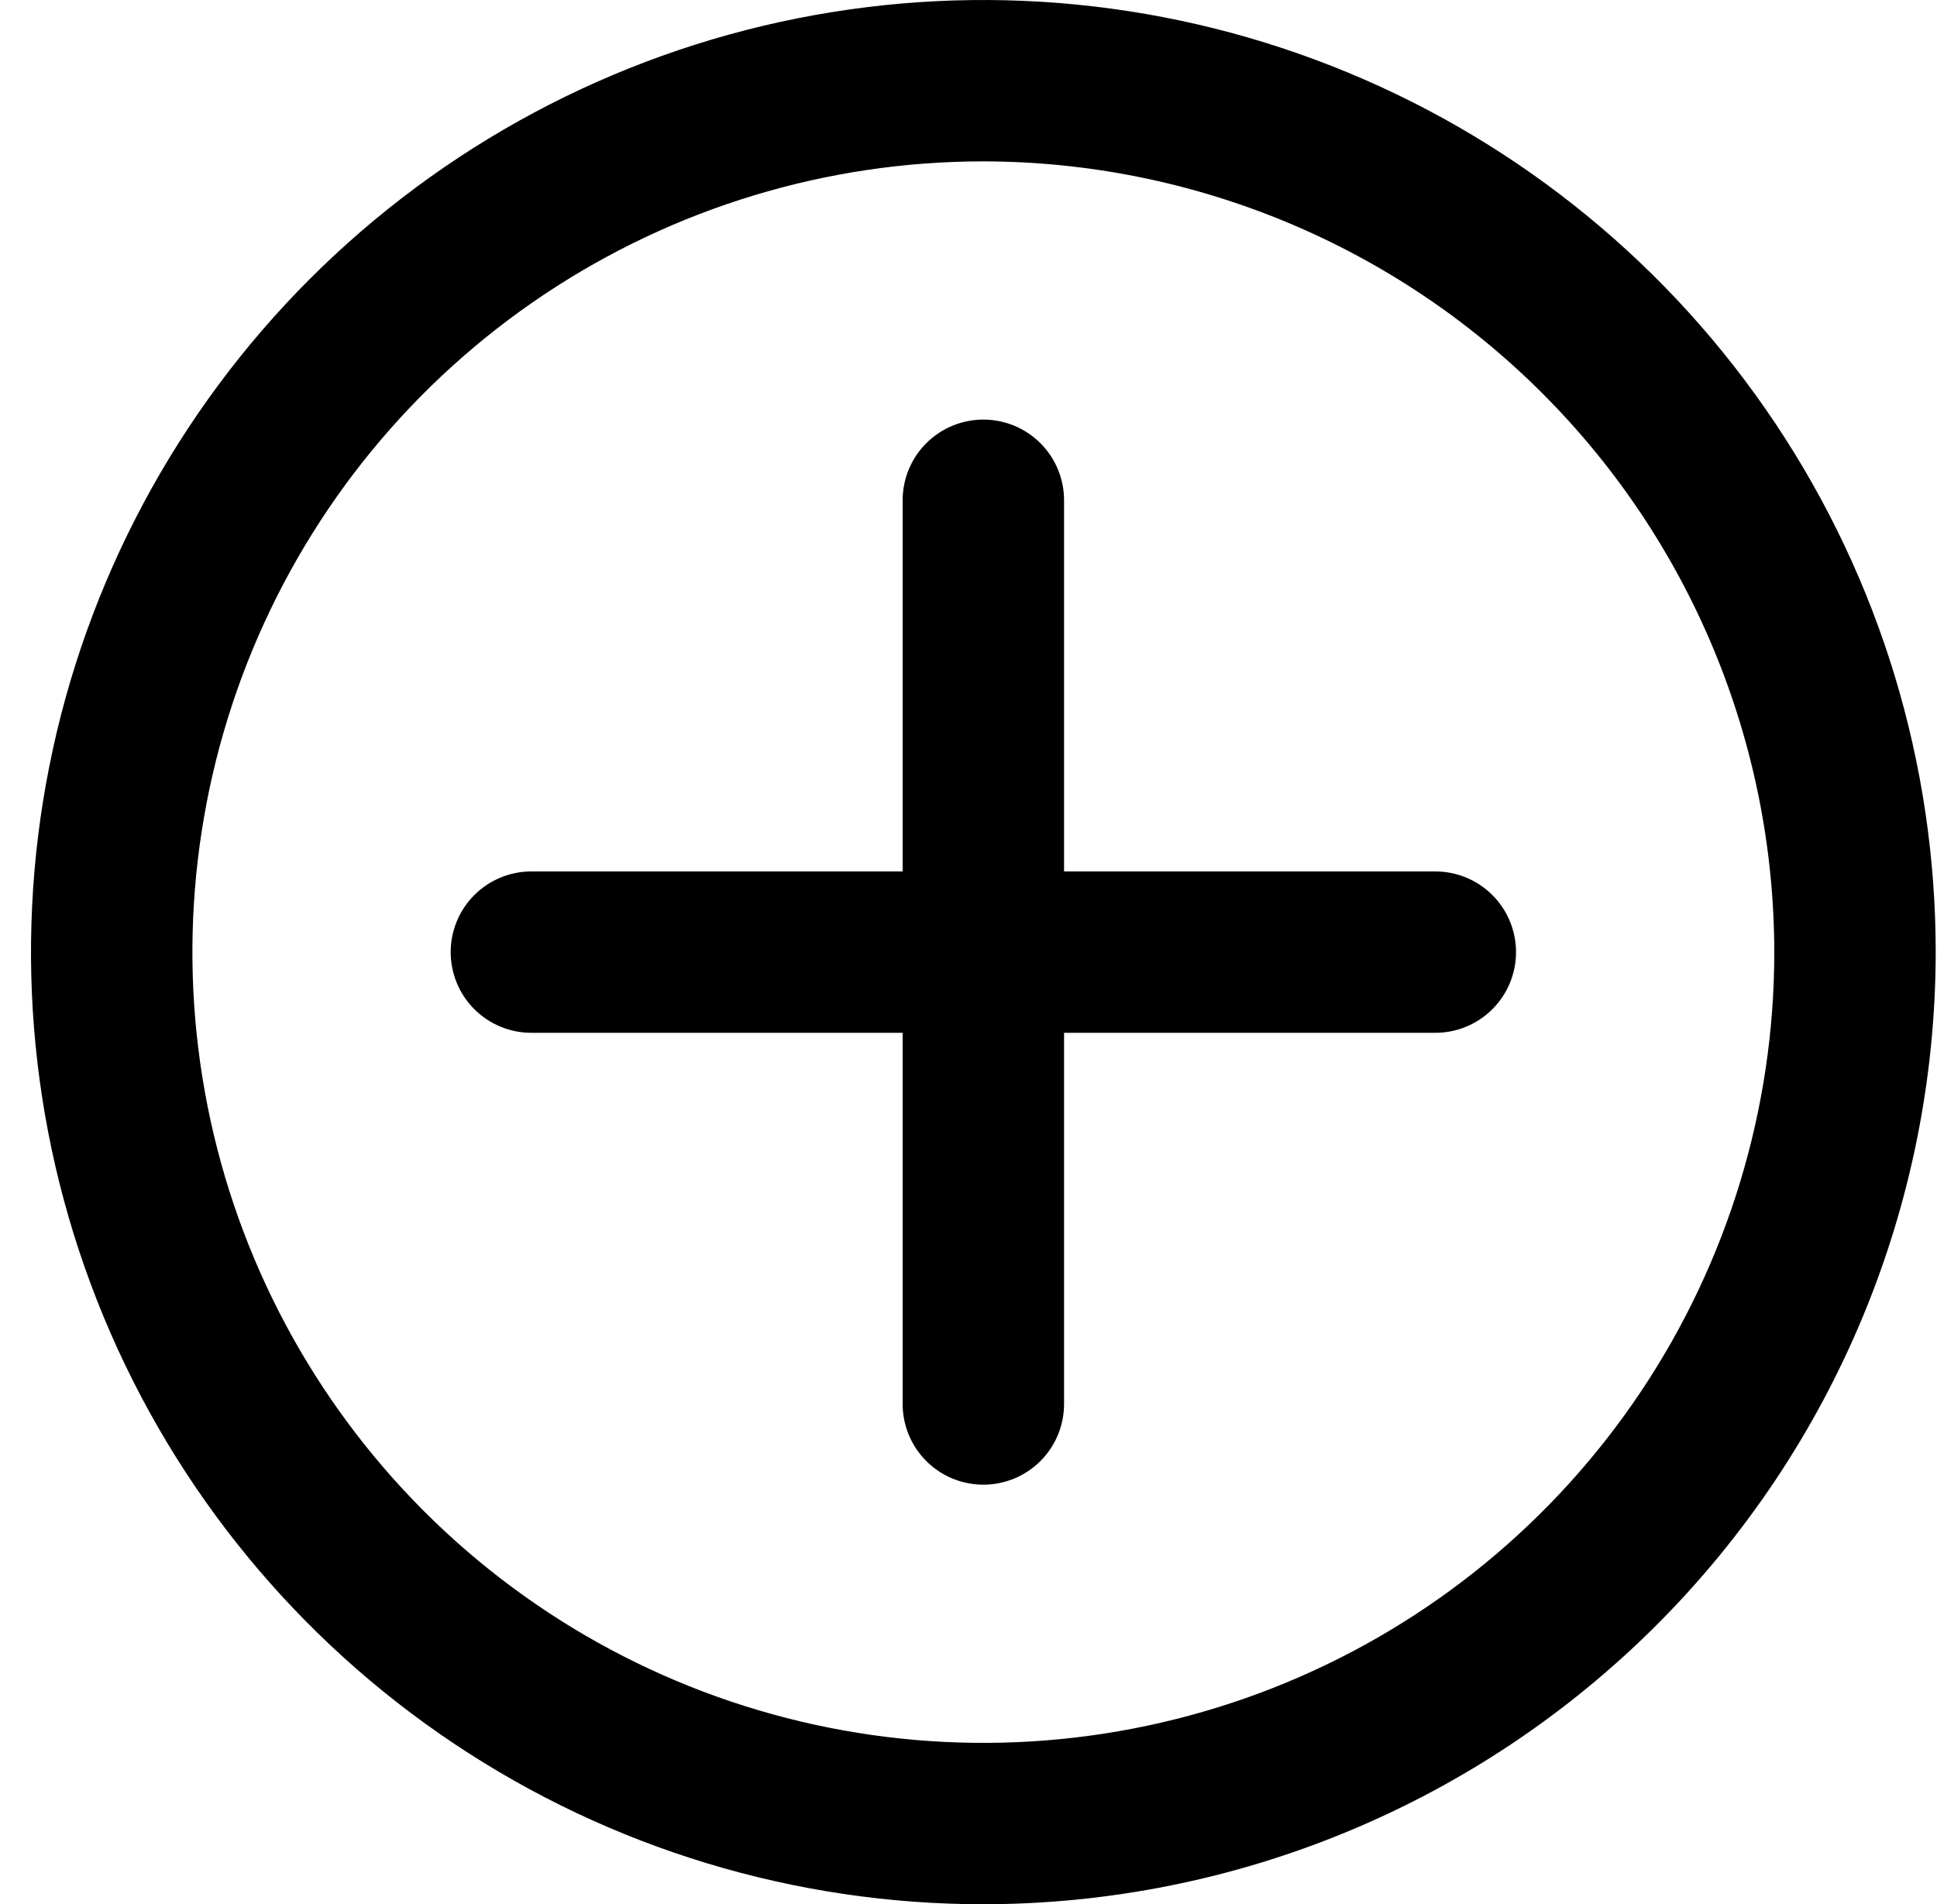 <svg width="60" height="59" viewBox="0 0 60 59" fill="none" xmlns="http://www.w3.org/2000/svg">
<g clip-path="url(#clip0)">
<path d="M30.46 59C24.625 59 18.922 57.27 14.071 54.028C9.219 50.787 5.438 46.18 3.206 40.789C0.973 35.399 0.389 29.467 1.527 23.745C2.665 18.022 5.475 12.766 9.6 8.64C13.726 4.515 18.982 1.705 24.705 0.567C30.427 -0.571 36.359 0.013 41.749 2.246C47.14 4.478 51.747 8.259 54.988 13.111C58.23 17.962 59.96 23.666 59.96 29.5C59.952 37.322 56.842 44.82 51.311 50.351C45.78 55.882 38.282 58.992 30.46 59ZM30.46 5C25.614 5 20.878 6.437 16.849 9.129C12.819 11.821 9.679 15.648 7.825 20.124C5.971 24.601 5.485 29.527 6.431 34.28C7.376 39.032 9.71 43.398 13.136 46.824C16.562 50.251 20.928 52.584 25.68 53.529C30.433 54.475 35.359 53.989 39.836 52.135C44.312 50.281 48.139 47.141 50.831 43.111C53.523 39.083 54.96 34.346 54.96 29.5C54.952 23.005 52.368 16.778 47.775 12.185C43.182 7.592 36.955 5.008 30.46 5Z" fill="black"/>
<path d="M44.46 32H16.46C15.797 32 15.161 31.737 14.692 31.268C14.223 30.799 13.96 30.163 13.96 29.5C13.96 28.837 14.223 28.201 14.692 27.732C15.161 27.263 15.797 27 16.46 27H44.46C45.123 27 45.759 27.263 46.228 27.732C46.697 28.201 46.96 28.837 46.96 29.5C46.96 30.163 46.697 30.799 46.228 31.268C45.759 31.737 45.123 32 44.46 32Z" fill="black"/>
<path d="M30.46 46C29.797 46 29.161 45.737 28.692 45.268C28.223 44.799 27.96 44.163 27.96 43.5V15.5C27.96 14.837 28.223 14.201 28.692 13.732C29.161 13.263 29.797 13 30.46 13C31.123 13 31.759 13.263 32.228 13.732C32.697 14.201 32.96 14.837 32.96 15.5V43.5C32.96 44.163 32.697 44.799 32.228 45.268C31.759 45.737 31.123 46 30.46 46Z" fill="black"/>
</g>
<defs>
<clipPath id="clip0">
<rect width="59" height="59" fill="white" transform="translate(0.96)"/>
</clipPath>
</defs>
</svg>
